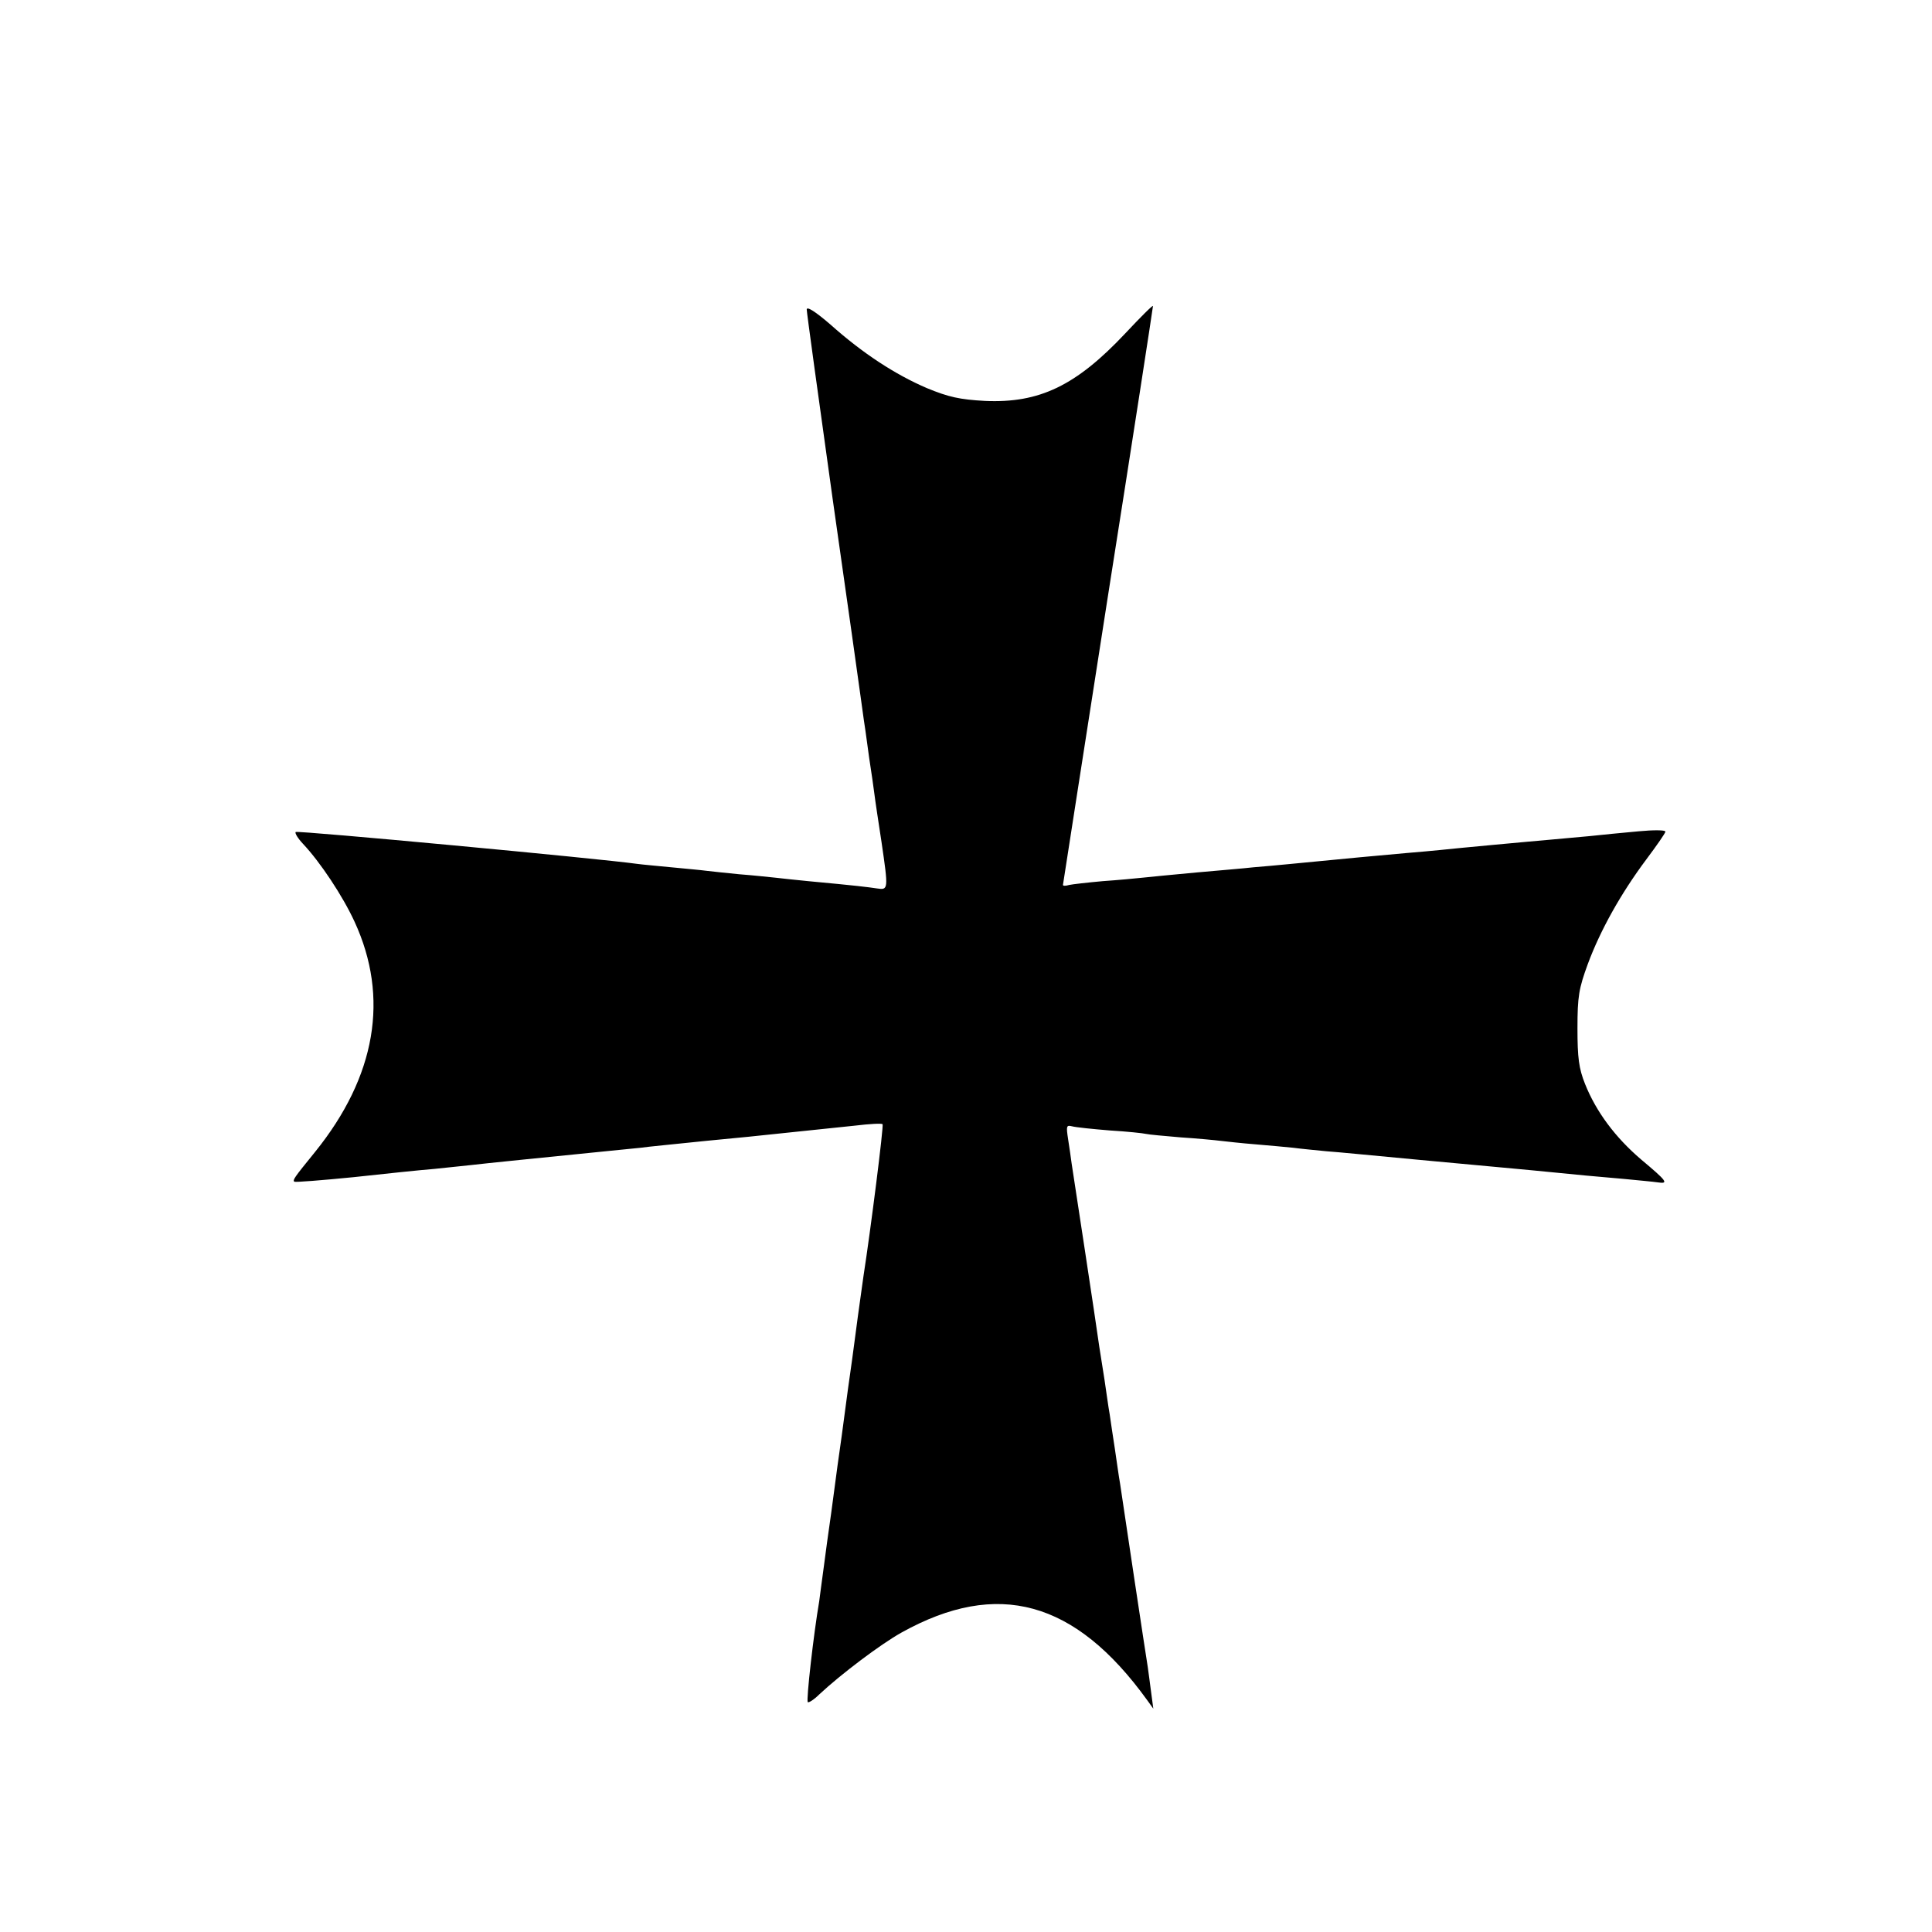 <?xml version="1.0" standalone="no"?>
<!DOCTYPE svg PUBLIC "-//W3C//DTD SVG 20010904//EN"
 "http://www.w3.org/TR/2001/REC-SVG-20010904/DTD/svg10.dtd">
<svg version="1.0" xmlns="http://www.w3.org/2000/svg"
 width="558pt" height="558pt" viewBox="0 0 558 558"
 preserveAspectRatio="xMidYMid meet">
<g transform="translate(0,558) scale(0.1,-0.1)"
fill="#000000" stroke="none">
<path d="M2330 4686 c0 -8 34 -255 75 -548 42 -293 78 -551 81 -573 3 -22 7
-51 9 -65 2 -14 7 -45 10 -70 3 -25 8 -56 10 -70 2 -14 7 -45 10 -70 3 -25 13
-89 21 -142 20 -137 20 -139 -13 -134 -27 4 -58 8 -198 21 -33 3 -76 8 -95 10
-19 2 -66 7 -105 10 -38 4 -81 8 -95 10 -14 2 -59 6 -100 10 -41 4 -86 8 -100
10 -106 15 -982 97 -986 92 -3 -3 6 -18 21 -34 50 -53 115 -151 149 -225 101
-219 62 -447 -114 -665 -61 -75 -65 -81 -60 -86 3 -2 79 4 170 13 91 10 197
21 235 24 39 4 86 9 105 11 31 4 232 24 400 41 30 3 71 7 90 9 19 3 105 11
190 20 85 8 175 17 200 20 133 14 161 17 230 24 41 5 77 7 79 4 4 -3 -35 -310
-55 -438 -5 -38 -13 -90 -24 -175 -6 -47 -13 -96 -15 -110 -2 -14 -9 -63 -15
-110 -6 -47 -13 -96 -15 -110 -2 -14 -9 -63 -15 -110 -6 -47 -13 -96 -15 -110
-2 -14 -9 -63 -15 -110 -6 -47 -13 -94 -14 -105 -16 -93 -38 -287 -33 -291 2
-3 18 7 33 22 62 58 177 145 238 179 277 154 501 93 709 -195 l18 -25 -6 45
c-3 25 -8 59 -10 75 -6 36 -72 474 -80 530 -4 22 -10 67 -15 100 -5 33 -12 78
-15 100 -4 22 -10 67 -15 100 -5 33 -12 76 -15 95 -9 66 -76 505 -80 530 -2
14 -6 45 -10 69 -6 39 -5 42 11 38 11 -3 60 -8 109 -12 50 -3 97 -8 105 -10 8
-2 53 -6 100 -10 47 -3 99 -8 115 -10 17 -2 62 -7 100 -10 39 -3 88 -8 110
-10 22 -3 65 -7 95 -10 30 -2 152 -14 270 -25 118 -11 240 -22 270 -25 30 -3
78 -7 105 -10 78 -8 134 -13 215 -20 41 -4 85 -8 98 -10 33 -5 26 4 -48 66
-75 64 -130 138 -162 218 -18 45 -22 76 -22 161 0 92 4 115 30 186 36 97 95
203 169 302 30 40 55 76 55 80 0 5 -35 5 -77 1 -43 -4 -107 -10 -143 -14 -36
-3 -85 -8 -110 -10 -25 -2 -99 -9 -165 -15 -66 -6 -136 -13 -155 -15 -19 -2
-64 -6 -100 -9 -58 -5 -187 -17 -340 -32 -30 -3 -75 -7 -100 -9 -25 -3 -99 -9
-165 -15 -66 -6 -136 -13 -155 -15 -19 -2 -71 -7 -115 -10 -44 -4 -88 -9 -97
-11 -10 -3 -18 -3 -18 0 0 2 59 378 130 835 72 456 130 833 130 837 0 4 -36
-32 -80 -79 -142 -151 -248 -202 -405 -195 -73 4 -105 11 -168 37 -91 39 -185
100 -279 184 -43 37 -68 53 -68 43z"/>
</g>
</svg>
